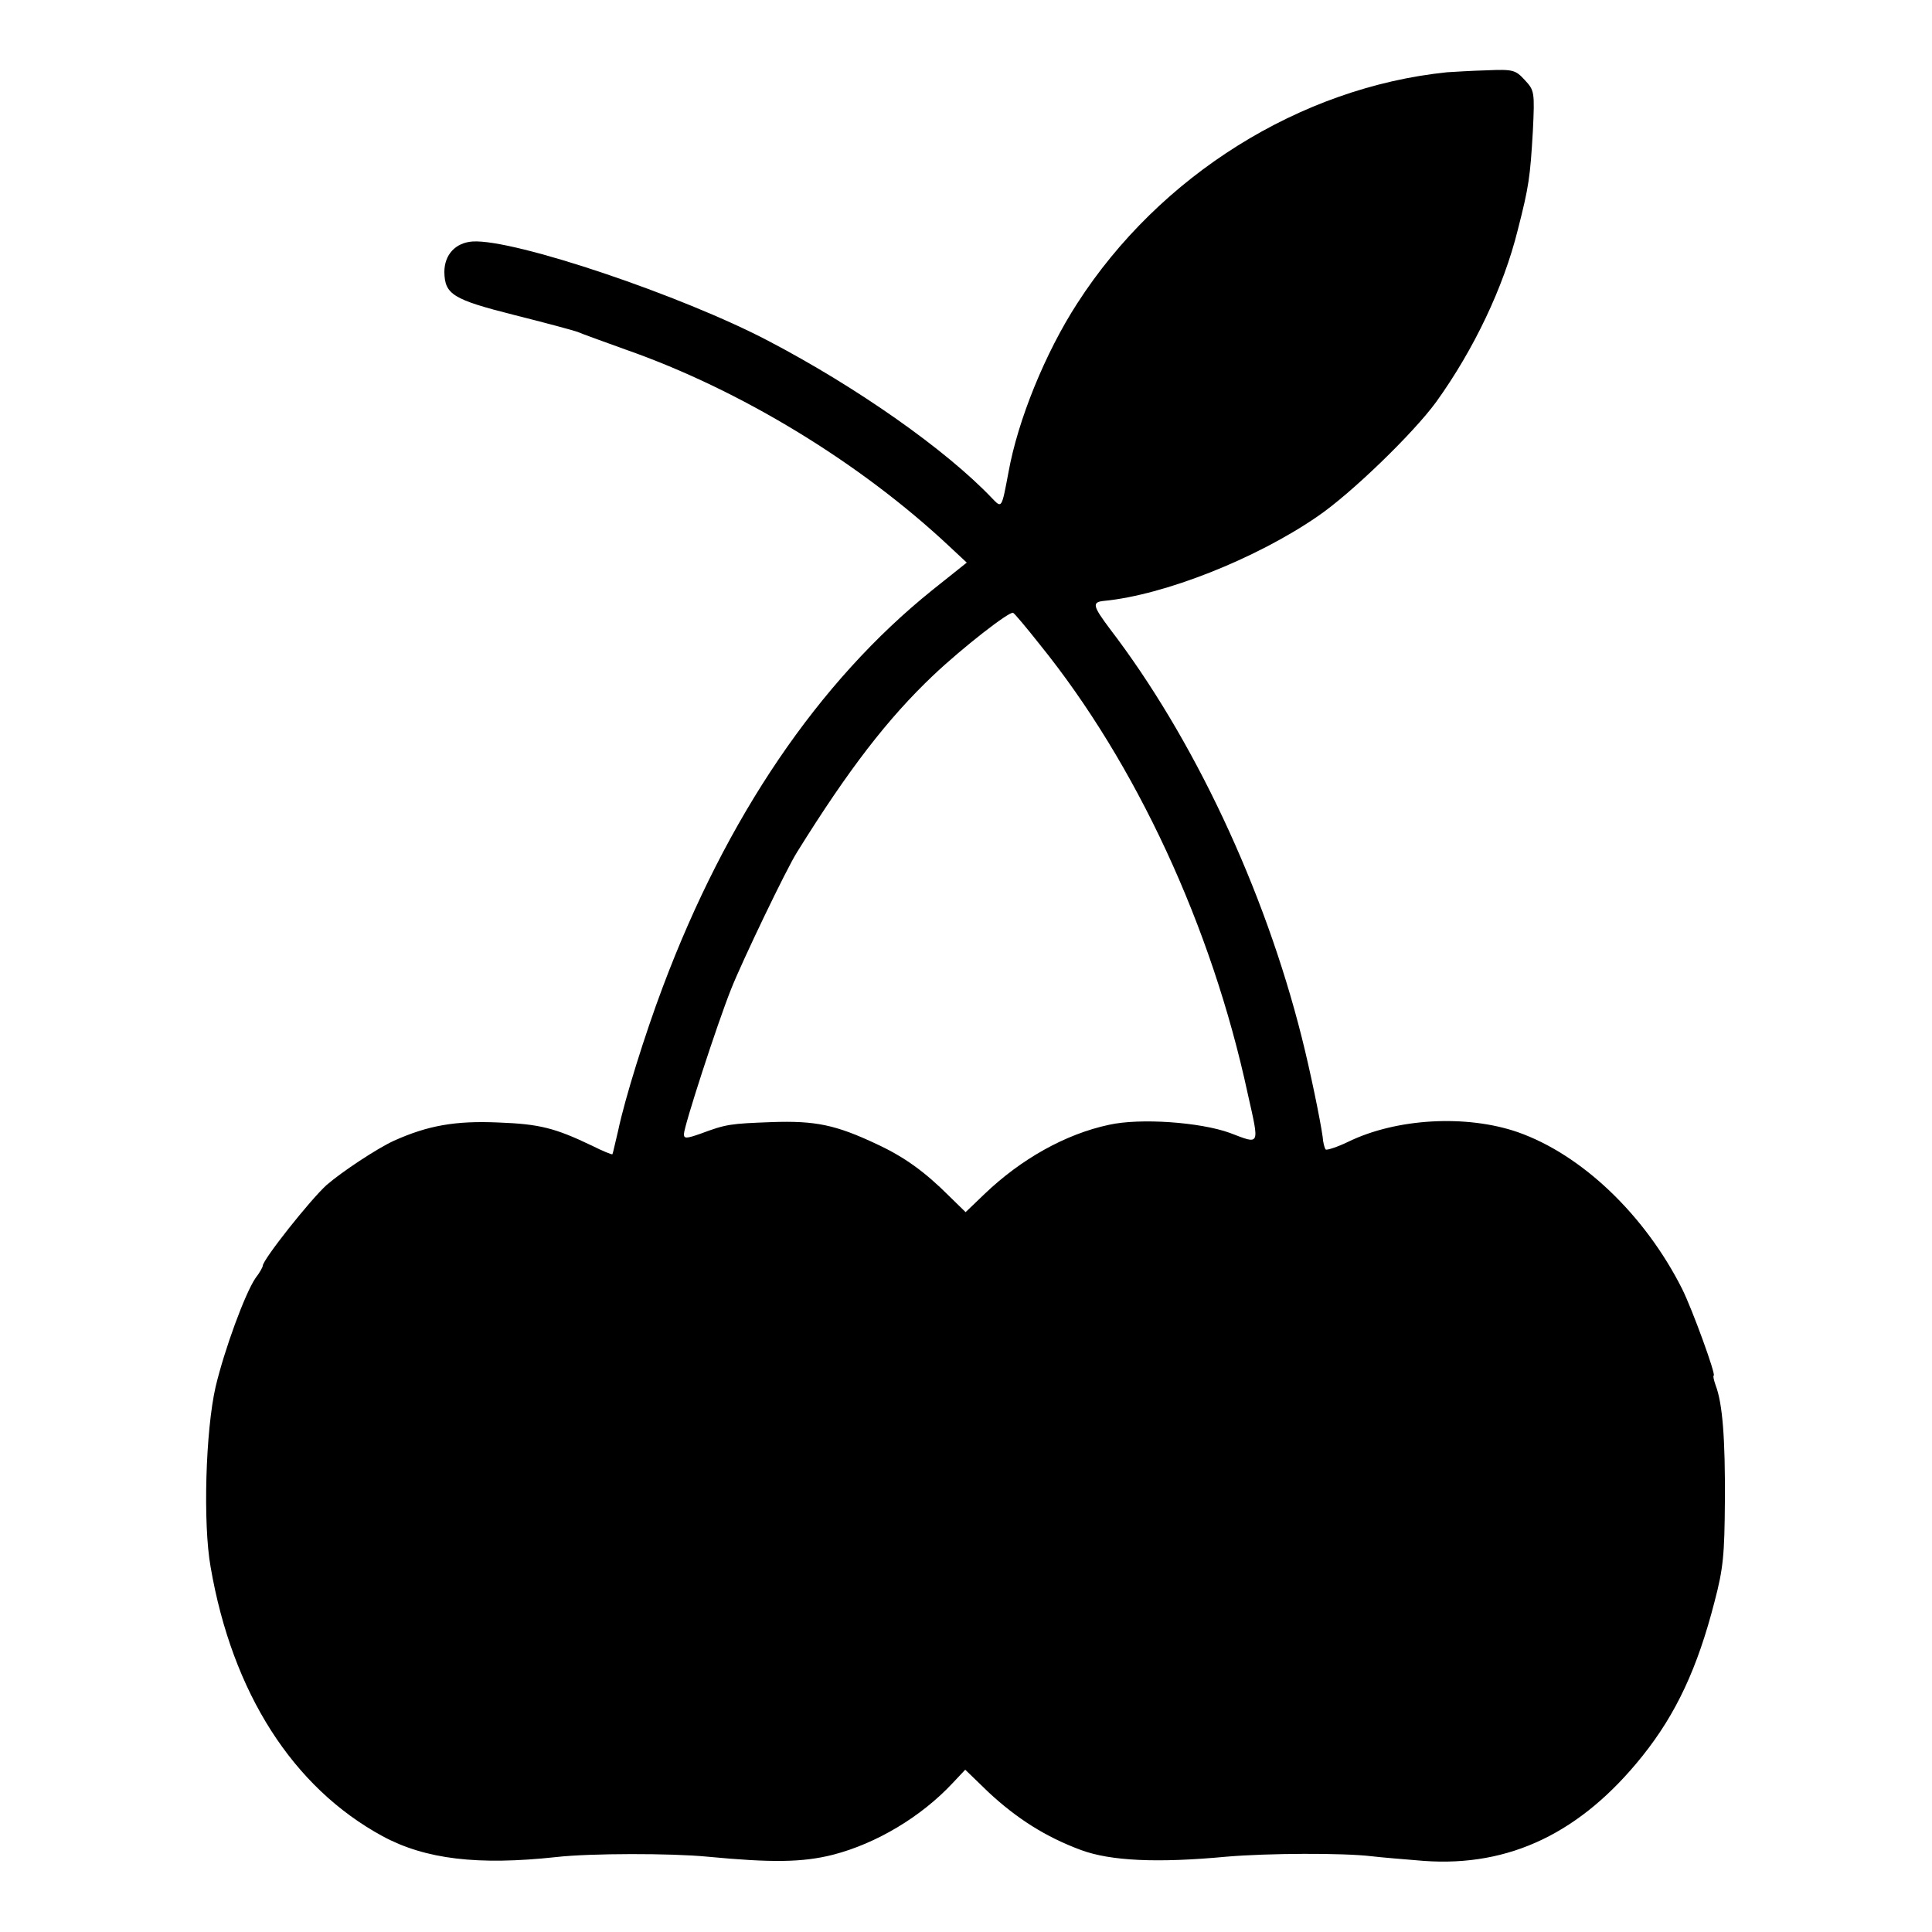 <?xml version="1.0" standalone="no"?>
<!DOCTYPE svg PUBLIC "-//W3C//DTD SVG 20010904//EN"
 "http://www.w3.org/TR/2001/REC-SVG-20010904/DTD/svg10.dtd">
<svg version="1.0" xmlns="http://www.w3.org/2000/svg"
 width="500pt" height="500pt" viewBox="0 0 500 500"
 preserveAspectRatio="xMidYMid meet">
<g transform="translate(0,500) scale(0.1,-0.1)"
fill="#000000" stroke="none">
<path d="M3745 4813 c-380 -39 -744 -267 -957 -598 -83 -128 -154 -303 -178
-437 -18 -95 -17 -94 -43 -67 -119 125 -348 286 -577 406 -224 118 -660 265
-767 258 -44 -3 -73 -34 -73 -79 1 -58 22 -71 180 -111 80 -20 154 -40 165
-44 11 -5 67 -25 125 -46 297 -104 607 -293 838 -510 l44 -41 -89 -71 c-295
-237 -533 -588 -698 -1028 -46 -122 -98 -289 -115 -370 -8 -33 -14 -61 -15
-62 -1 -2 -25 8 -53 22 -96 46 -136 56 -242 60 -112 5 -183 -8 -270 -47 -44
-20 -136 -81 -175 -115 -42 -38 -165 -193 -165 -209 0 -3 -8 -18 -19 -32 -27
-40 -80 -184 -103 -281 -26 -113 -33 -354 -13 -466 56 -326 213 -571 445 -697
111 -60 247 -76 450 -54 88 10 297 10 390 1 168 -16 247 -15 326 5 112 29 228
98 310 186 l32 34 60 -58 c73 -68 148 -116 240 -150 76 -28 196 -34 377 -17
106 9 300 10 375 1 25 -3 86 -8 135 -12 222 -16 407 73 566 272 87 109 142
227 186 398 23 87 26 123 27 261 1 162 -6 253 -24 300 -5 14 -7 25 -5 25 7 0
-55 171 -82 225 -97 192 -260 347 -425 405 -133 46 -314 36 -439 -25 -29 -14
-55 -22 -58 -20 -3 3 -7 18 -8 33 -6 43 -32 170 -54 257 -97 386 -281 776
-497 1058 -44 59 -47 69 -14 72 154 15 391 108 551 218 87 59 249 216 308 297
97 135 174 296 211 445 29 113 32 137 39 255 5 103 4 106 -21 133 -24 26 -30
28 -99 25 -39 -1 -85 -4 -102 -5z m-1054 -1481 c249 -308 445 -730 538 -1162
31 -138 33 -132 -46 -102 -77 28 -233 39 -313 21 -113 -24 -228 -89 -322 -179
l-49 -47 -42 41 c-64 64 -117 102 -188 135 -106 50 -159 61 -272 57 -107 -4
-117 -5 -184 -30 -37 -13 -43 -13 -43 -1 0 20 86 285 122 375 28 71 144 313
171 355 133 214 235 346 352 457 76 72 198 167 207 162 4 -2 35 -39 69 -82z"/>
</g>
</svg>
